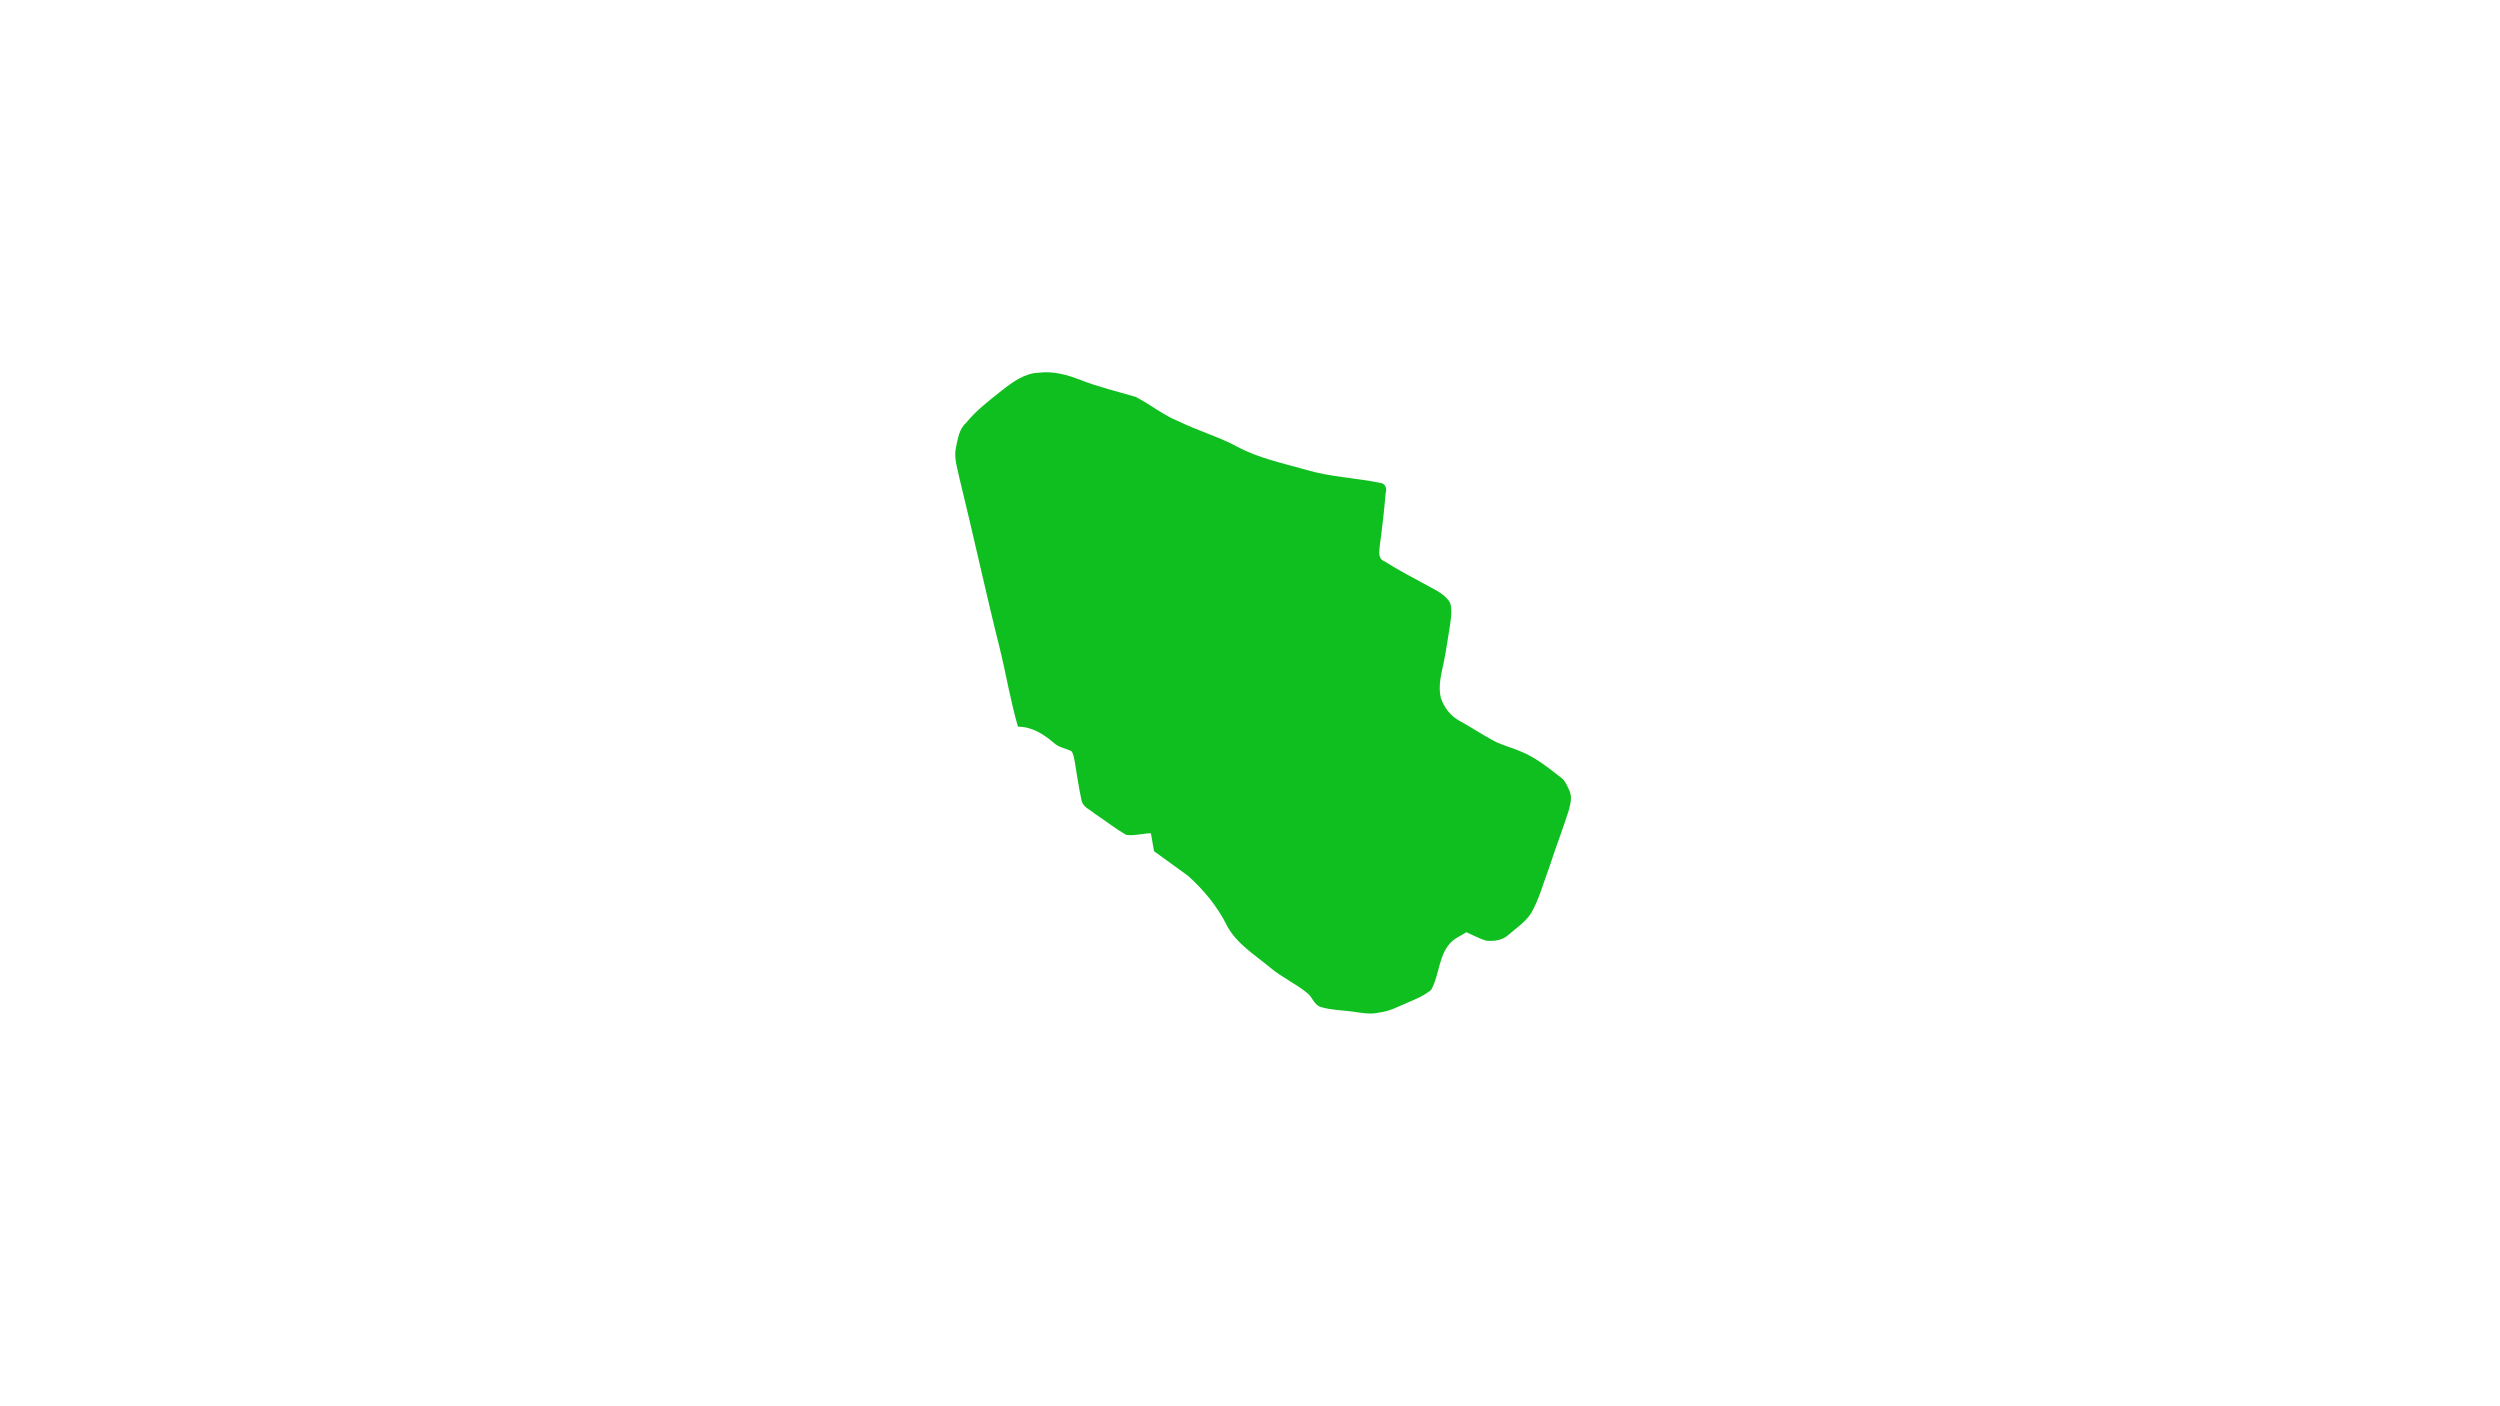 <?xml version="1.0" encoding="UTF-8" ?>
<!DOCTYPE svg PUBLIC "-//W3C//DTD SVG 1.1//EN" "http://www.w3.org/Graphics/SVG/1.1/DTD/svg11.dtd">
<svg width="1920pt" height="1080pt" viewBox="0 0 1920 1080" version="1.1" xmlns="http://www.w3.org/2000/svg">
<g id="#0fbf1fff">
<path fill="#0fbf1f" opacity="1.00" d=" M 769.15 300.09 C 777.55 293.49 786.89 286.51 798.05 286.23 C 809.11 284.83 819.93 287.93 830.10 291.91 C 843.81 297.29 858.18 300.64 872.27 304.82 C 883.53 310.67 893.49 318.93 905.36 323.67 C 919.93 330.84 935.70 335.26 950.02 342.96 C 966.37 351.84 984.79 355.63 1002.53 360.65 C 1021.28 366.32 1041.05 366.95 1060.15 370.87 C 1063.74 371.17 1065.53 375.30 1064.20 378.56 C 1063.04 392.43 1061.42 406.27 1059.54 420.06 C 1059.34 423.89 1058.28 429.19 1063.01 430.91 C 1073.70 437.78 1085.07 443.58 1096.21 449.70 C 1102.51 453.26 1110.19 456.44 1113.79 463.19 C 1115.35 468.90 1114.33 474.89 1113.55 480.64 C 1111.99 489.73 1110.81 498.88 1108.96 507.92 C 1107.11 517.04 1104.31 526.40 1106.51 535.76 C 1108.93 543.46 1114.28 550.14 1121.47 553.92 C 1130.34 558.82 1138.77 564.47 1147.72 569.24 C 1154.17 572.51 1161.28 574.16 1167.88 577.08 C 1179.39 581.74 1189.14 589.62 1198.84 597.18 C 1202.30 599.71 1203.75 603.90 1205.49 607.65 C 1207.49 612.27 1206.05 617.39 1204.92 622.04 C 1200.30 636.79 1194.61 651.17 1189.91 665.89 C 1185.28 677.90 1182.20 690.63 1175.61 701.79 C 1171.21 708.30 1164.58 712.71 1158.73 717.78 C 1154.13 722.12 1147.29 723.11 1141.23 722.43 C 1136.01 720.80 1131.19 718.10 1126.18 715.95 C 1122.69 718.24 1118.73 719.83 1115.55 722.57 C 1104.69 732.10 1105.86 748.25 1099.14 760.20 C 1093.83 764.64 1087.33 767.34 1081.01 770.01 C 1074.03 772.97 1067.21 776.71 1059.56 777.57 C 1052.51 779.39 1045.37 777.79 1038.34 776.86 C 1030.42 775.78 1022.28 775.76 1014.59 773.44 C 1009.10 772.02 1008.00 765.42 1003.67 762.42 C 994.88 755.30 984.41 750.59 975.74 743.31 C 963.85 733.35 949.81 724.99 942.28 710.87 C 935.09 696.25 924.47 683.50 912.42 672.64 C 903.63 666.45 895.08 659.92 886.30 653.73 C 885.51 649.13 884.71 644.55 883.89 639.96 C 877.57 640.03 871.22 642.12 864.94 641.17 C 856.56 636.44 849.03 630.29 840.95 625.06 C 837.32 621.89 831.56 619.86 830.59 614.58 C 828.48 604.66 826.96 594.63 825.34 584.62 C 824.77 582.04 824.47 579.25 823.02 577.00 C 818.58 574.68 813.25 574.13 809.42 570.61 C 801.64 563.90 792.42 558.02 781.80 558.12 C 775.97 538.07 772.63 517.42 767.63 497.17 C 756.78 453.97 747.47 410.40 736.82 367.15 C 735.26 359.50 732.44 351.58 734.17 343.71 C 735.67 337.10 736.47 329.63 741.85 324.87 C 749.62 315.24 759.52 307.72 769.15 300.09 Z" />
</g>
</svg>
